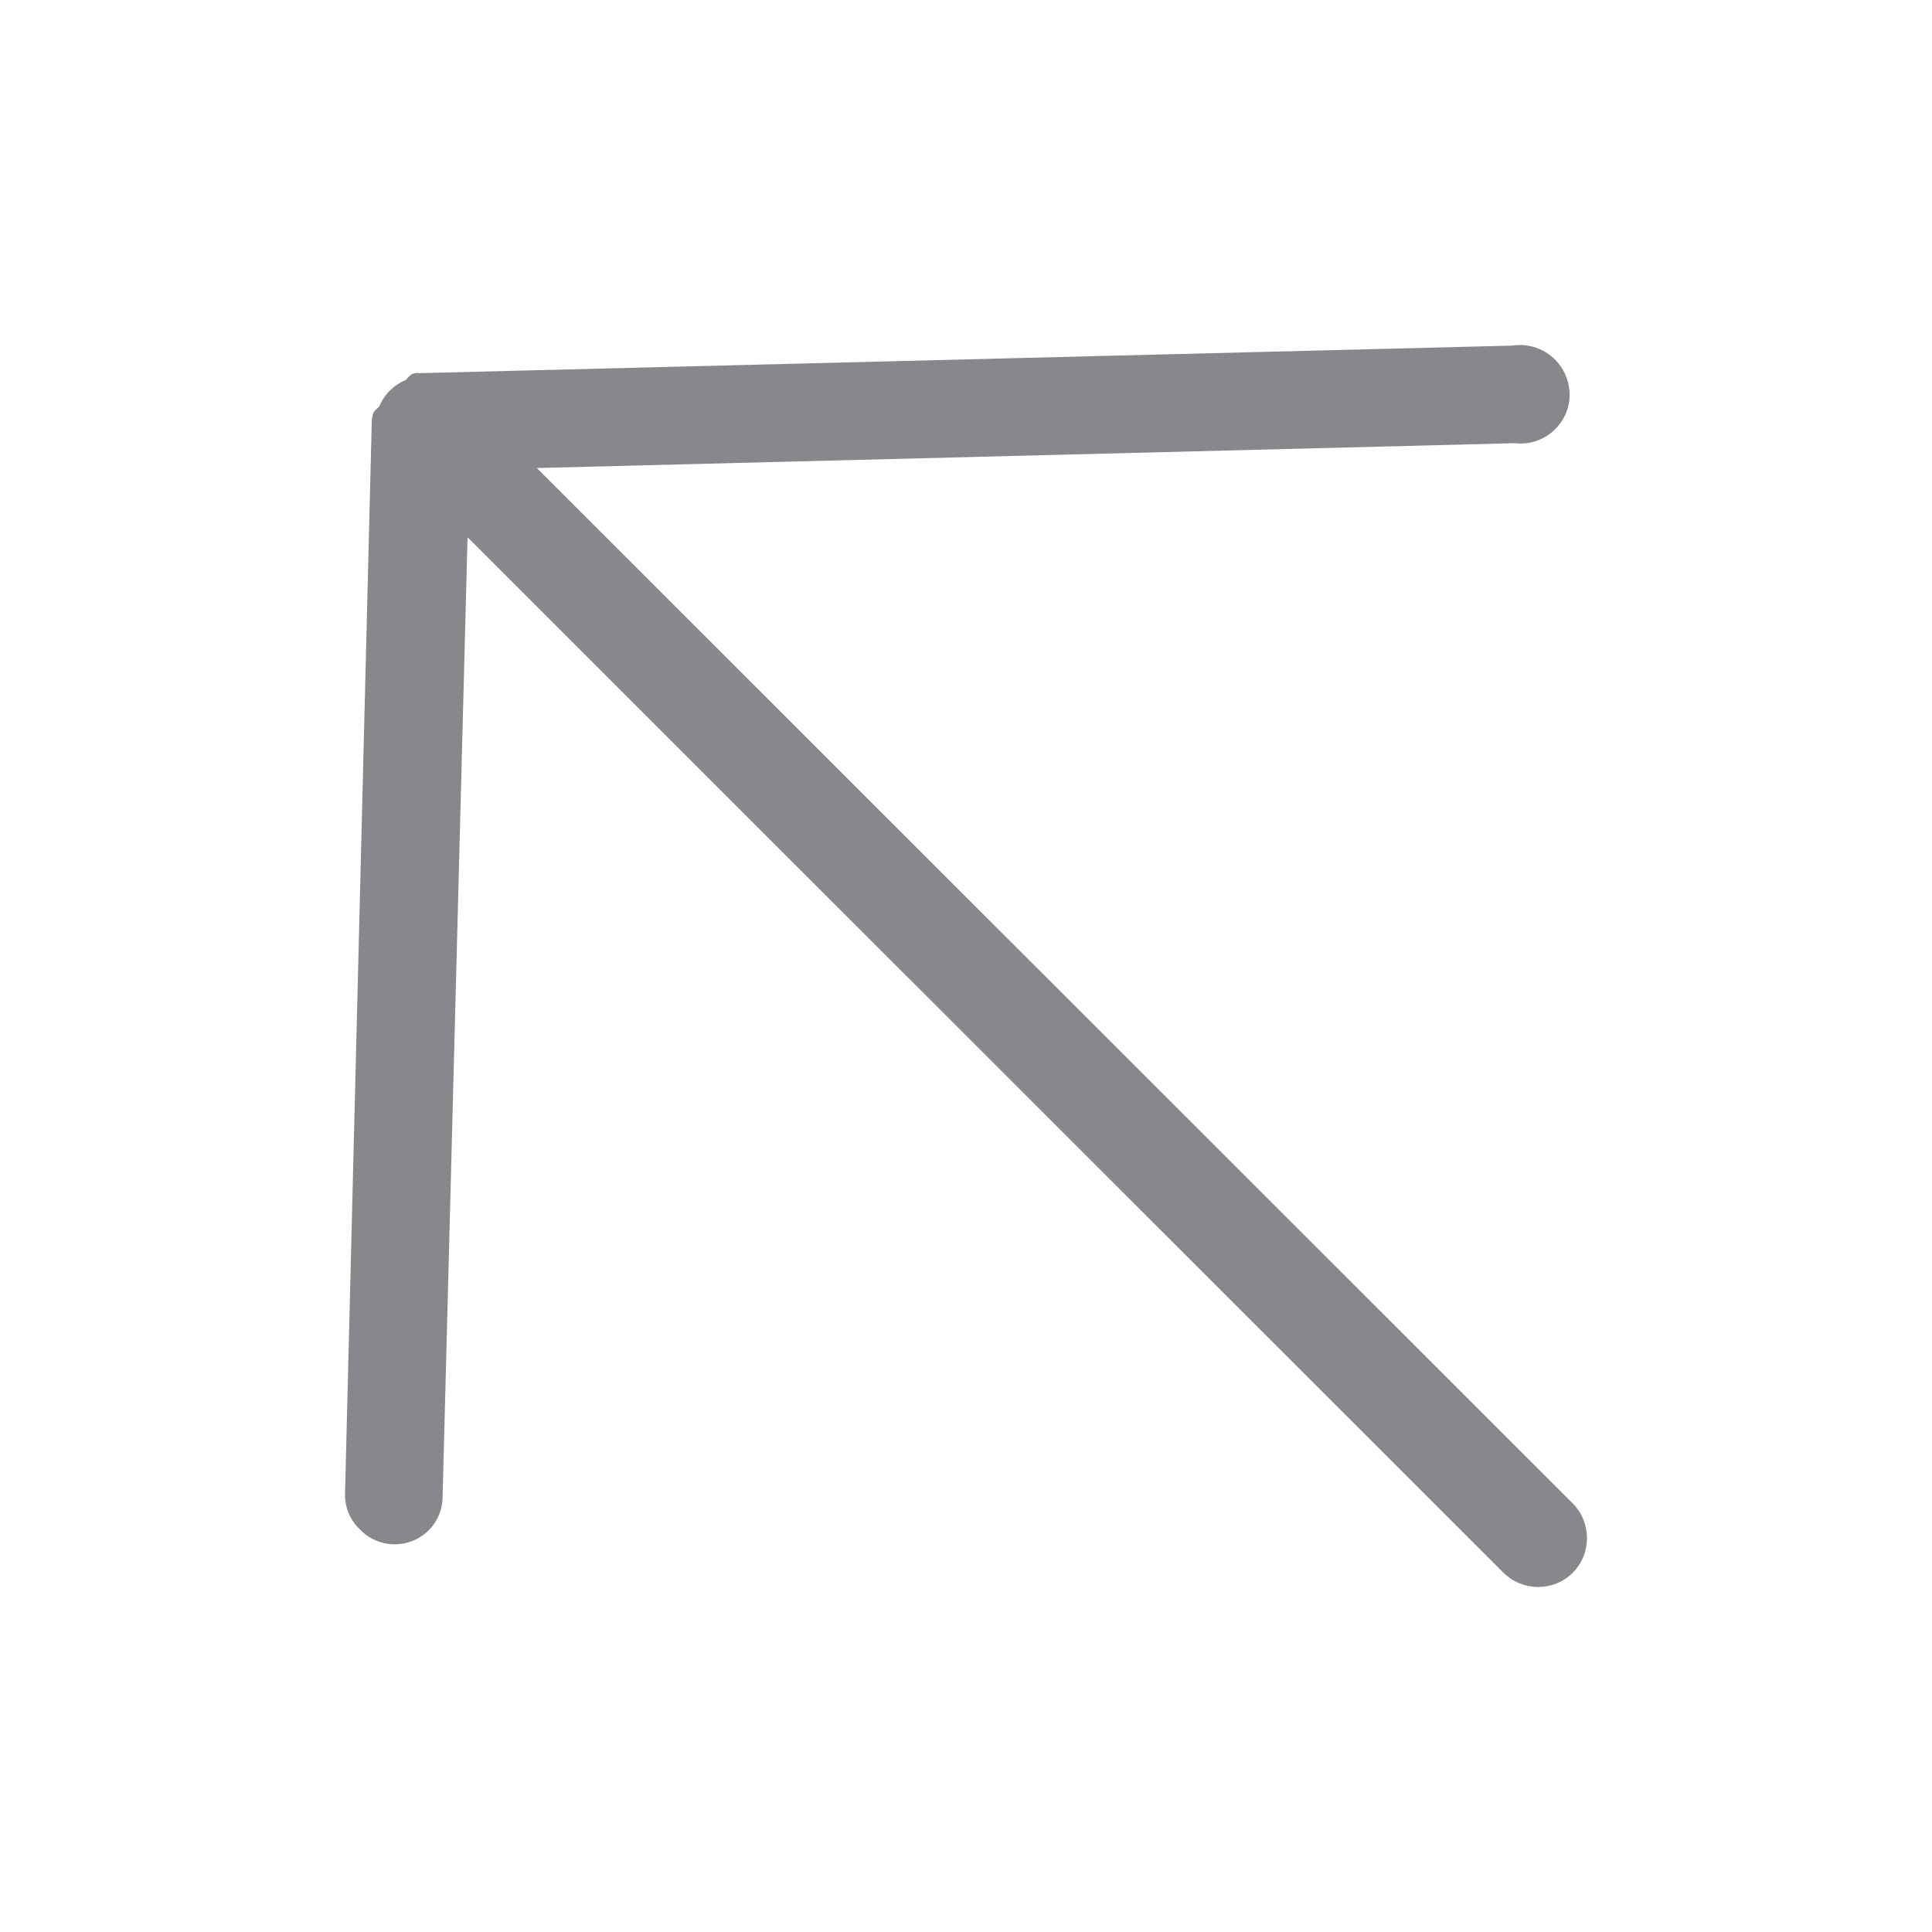 <svg width="28" height="28" viewBox="0 0 28 28" fill="none" xmlns="http://www.w3.org/2000/svg">
<path fill-rule="evenodd" clip-rule="evenodd" d="M22.791 21.786L7.78 6.783L21.956 6.423C22.344 6.469 22.697 6.189 22.744 5.801C22.763 5.631 22.719 5.455 22.622 5.314C22.463 5.082 22.185 4.965 21.912 5.009L6.083 5.408C6.041 5.401 6 5.408 5.961 5.427C5.931 5.452 5.905 5.479 5.88 5.508C5.707 5.578 5.568 5.717 5.497 5.89C5.468 5.915 5.441 5.942 5.417 5.971C5.4 6.012 5.39 6.056 5.388 6.103L5.001 21.629C4.991 21.829 5.067 22.026 5.216 22.165C5.479 22.443 5.92 22.455 6.198 22.192C6.342 22.058 6.418 21.87 6.415 21.673L6.776 7.787L21.786 22.79C22.064 23.068 22.516 23.071 22.794 22.793C23.069 22.517 23.069 22.064 22.791 21.786C22.789 21.788 22.789 21.788 22.791 21.786Z" fill="#86888C"/>
</svg>
